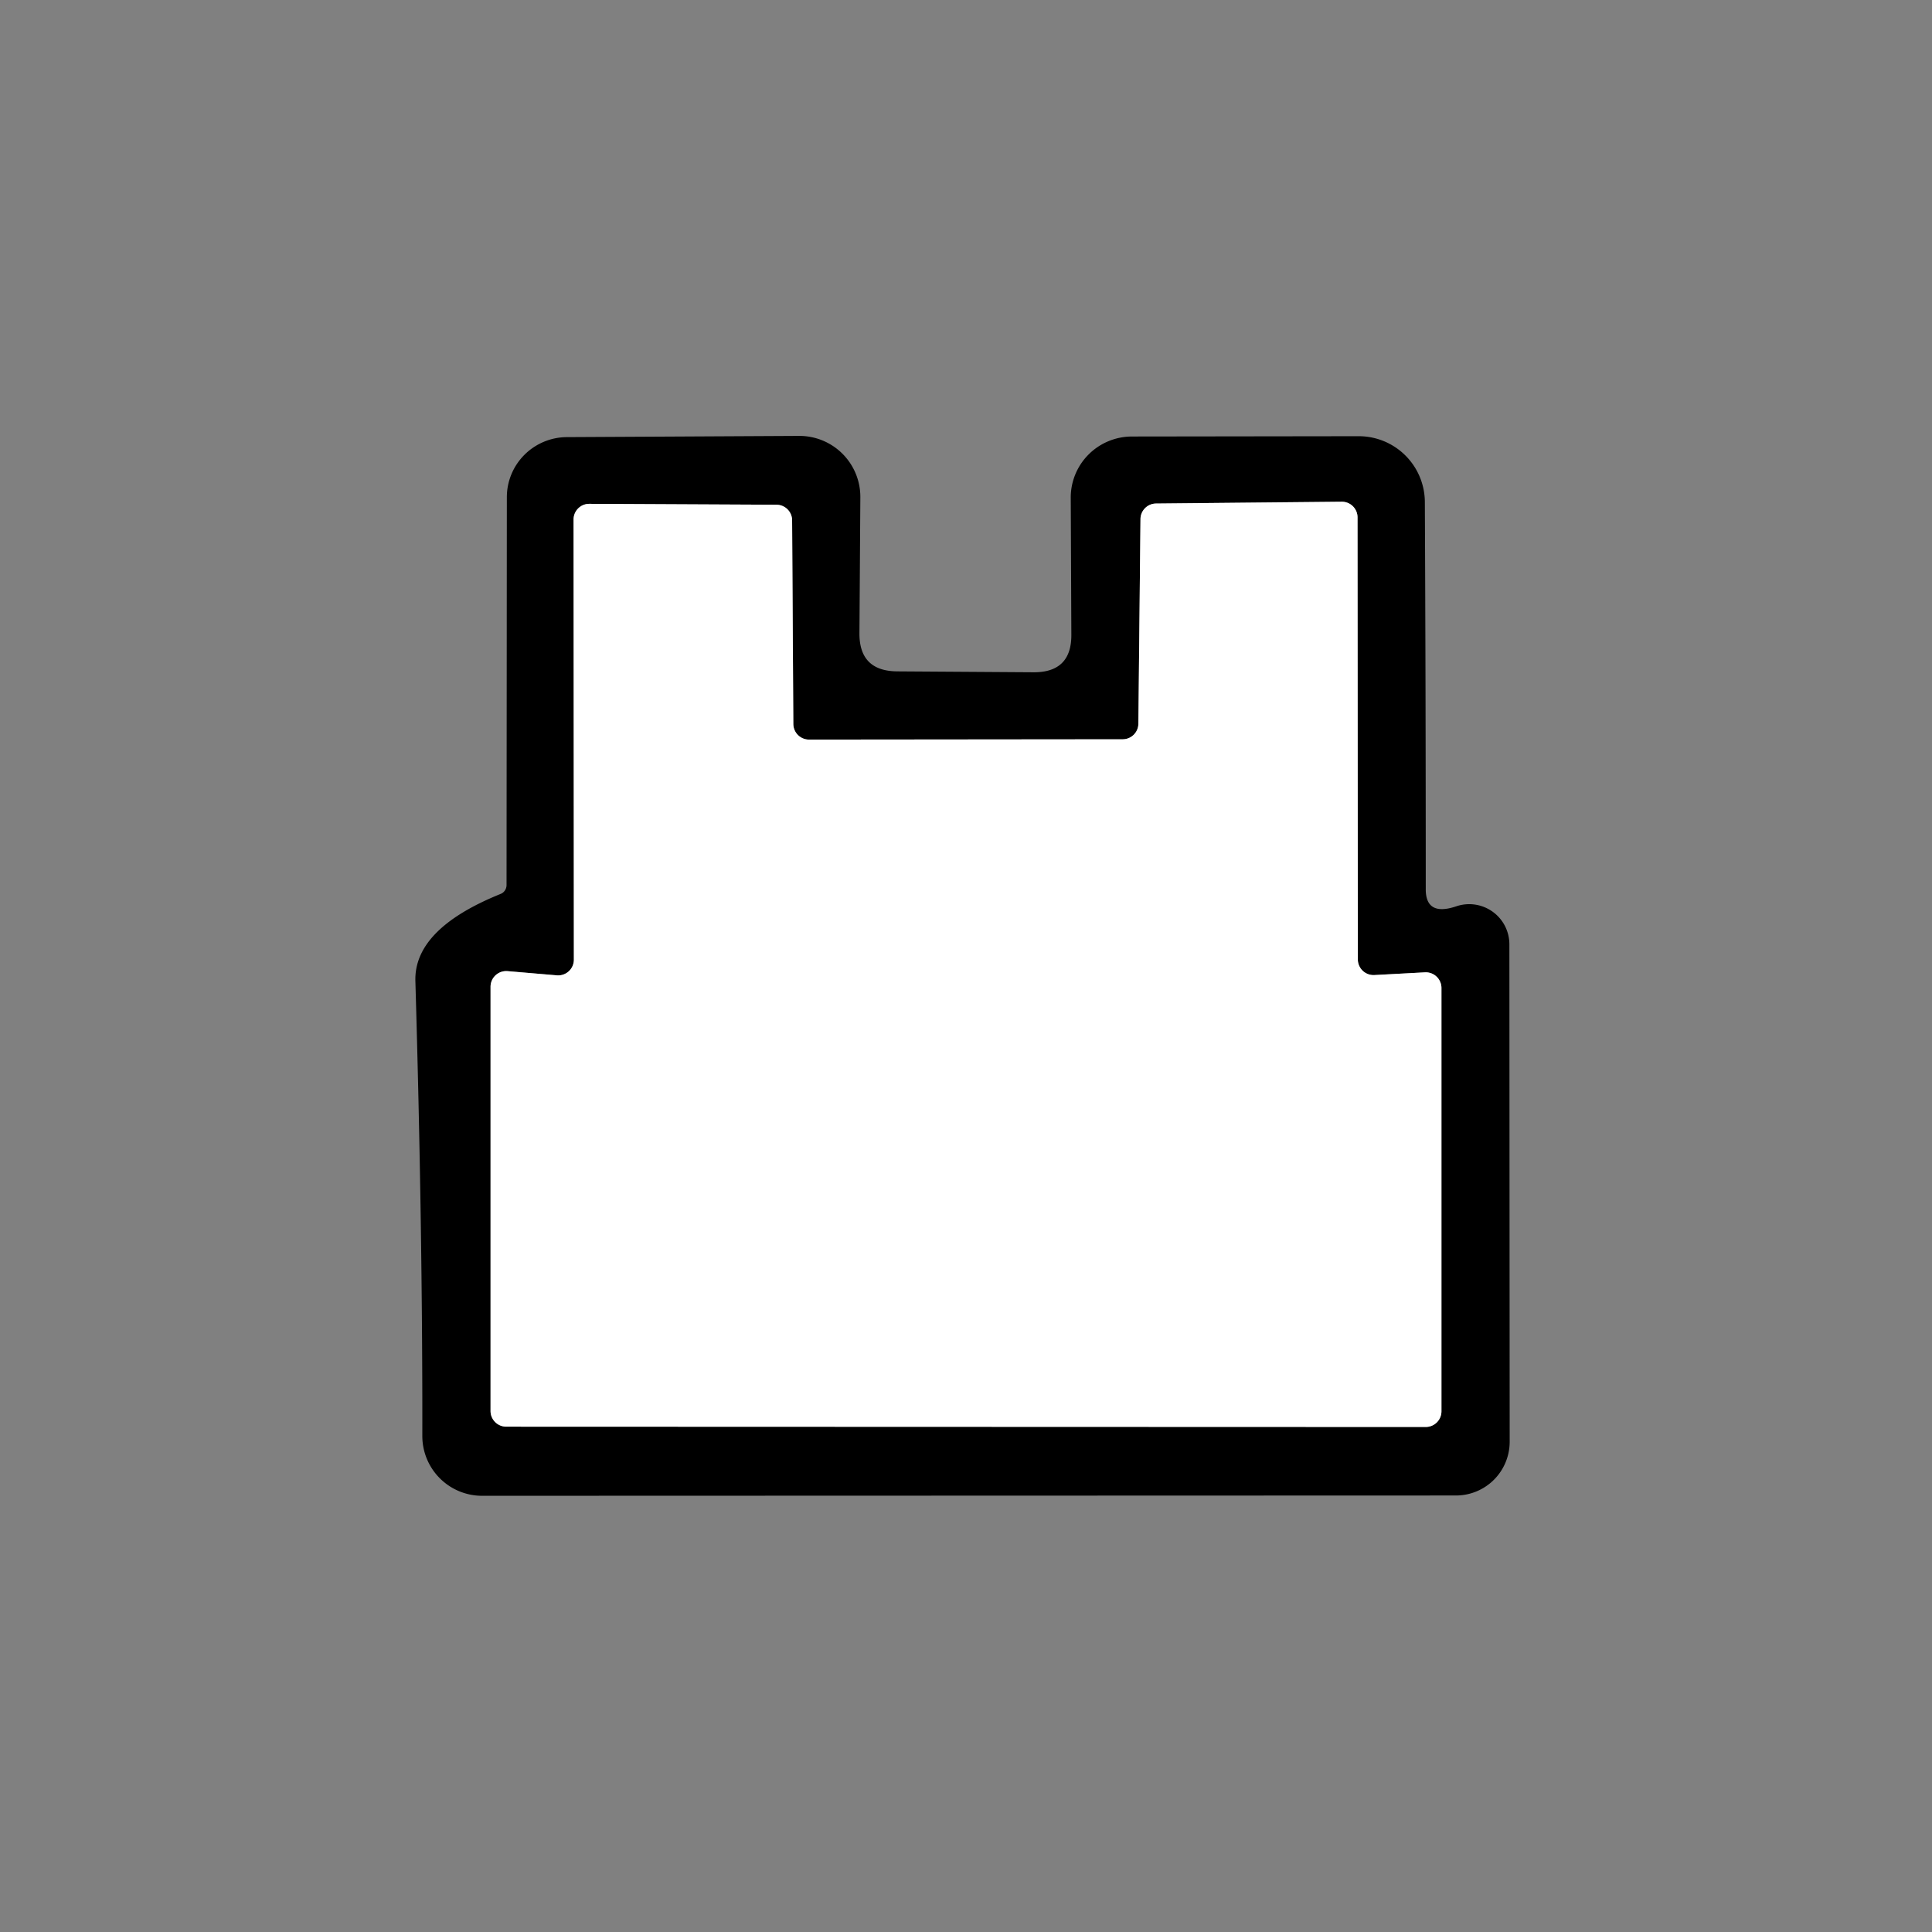<svg data-v-ea210746="" xmlns="http://www.w3.org/2000/svg" fill="#fff" viewBox="0 0 64 64" class="ui-icon max-h-full w-full" style="opacity: 1;"><rect x="0" y="0" width="64" height="64" fill="#808080" stroke="none"/><path fill="#000" d="M28.47 20.97q-.01 1.26 1.25 1.27l4.51.03q1.27.01 1.26-1.25l-.02-4.52a2.03 2.02-.3 012.03-2.04l7.5-.01a2.19 2.19 0 012.2 2.18q.03 6.32.03 12.81-.01.93 1.02.58A1.33 1.33 0 0150 31.28l.01 16.48a1.78 1.78 0 01-1.78 1.78l-32.26.01a1.98 1.98 0 01-1.98-1.99q.01-6.83-.23-15.06-.05-1.73 2.83-2.89a.32.31 78.8 00.19-.29l.01-12.85a2 1.99-.1 011.99-1.99l7.69-.04a2.02 2.02 0 012.03 2.03zm-9.46 10.82a.52.52 0 01-.56.52l-1.64-.14a.52.52 0 00-.56.52v14.05a.52.52 0 00.52.52l30.46.01a.52.52 0 00.52-.52V32.73a.52.52 0 00-.55-.52l-1.67.09a.52.52 0 01-.55-.52l-.01-14.65a.52.52 0 00-.52-.51l-6.15.06a.52.52 0 00-.52.51l-.07 6.79a.52.52 0 01-.52.51l-10.39.01a.52.52 0 01-.52-.52l-.04-6.74a.52.52 0 00-.52-.52l-6.2-.03a.52.52 0 00-.52.52z"></path><path d="M19.01 31.79L19 17.21a.52.52 0 01.52-.52l6.2.03a.52.52 0 01.52.52l.04 6.74a.52.52 0 00.52.52l10.39-.01a.52.52 0 00.52-.51l.07-6.79a.52.52 0 01.52-.51l6.15-.06a.52.52 0 01.52.51l.01 14.65a.52.52 0 00.55.52l1.67-.09a.52.52 0 01.55.52v14.02a.52.52 0 01-.52.52l-30.46-.01a.52.52 0 01-.52-.52V32.69a.52.52 0 01.56-.52l1.64.14a.52.52 0 00.56-.52"></path></svg>